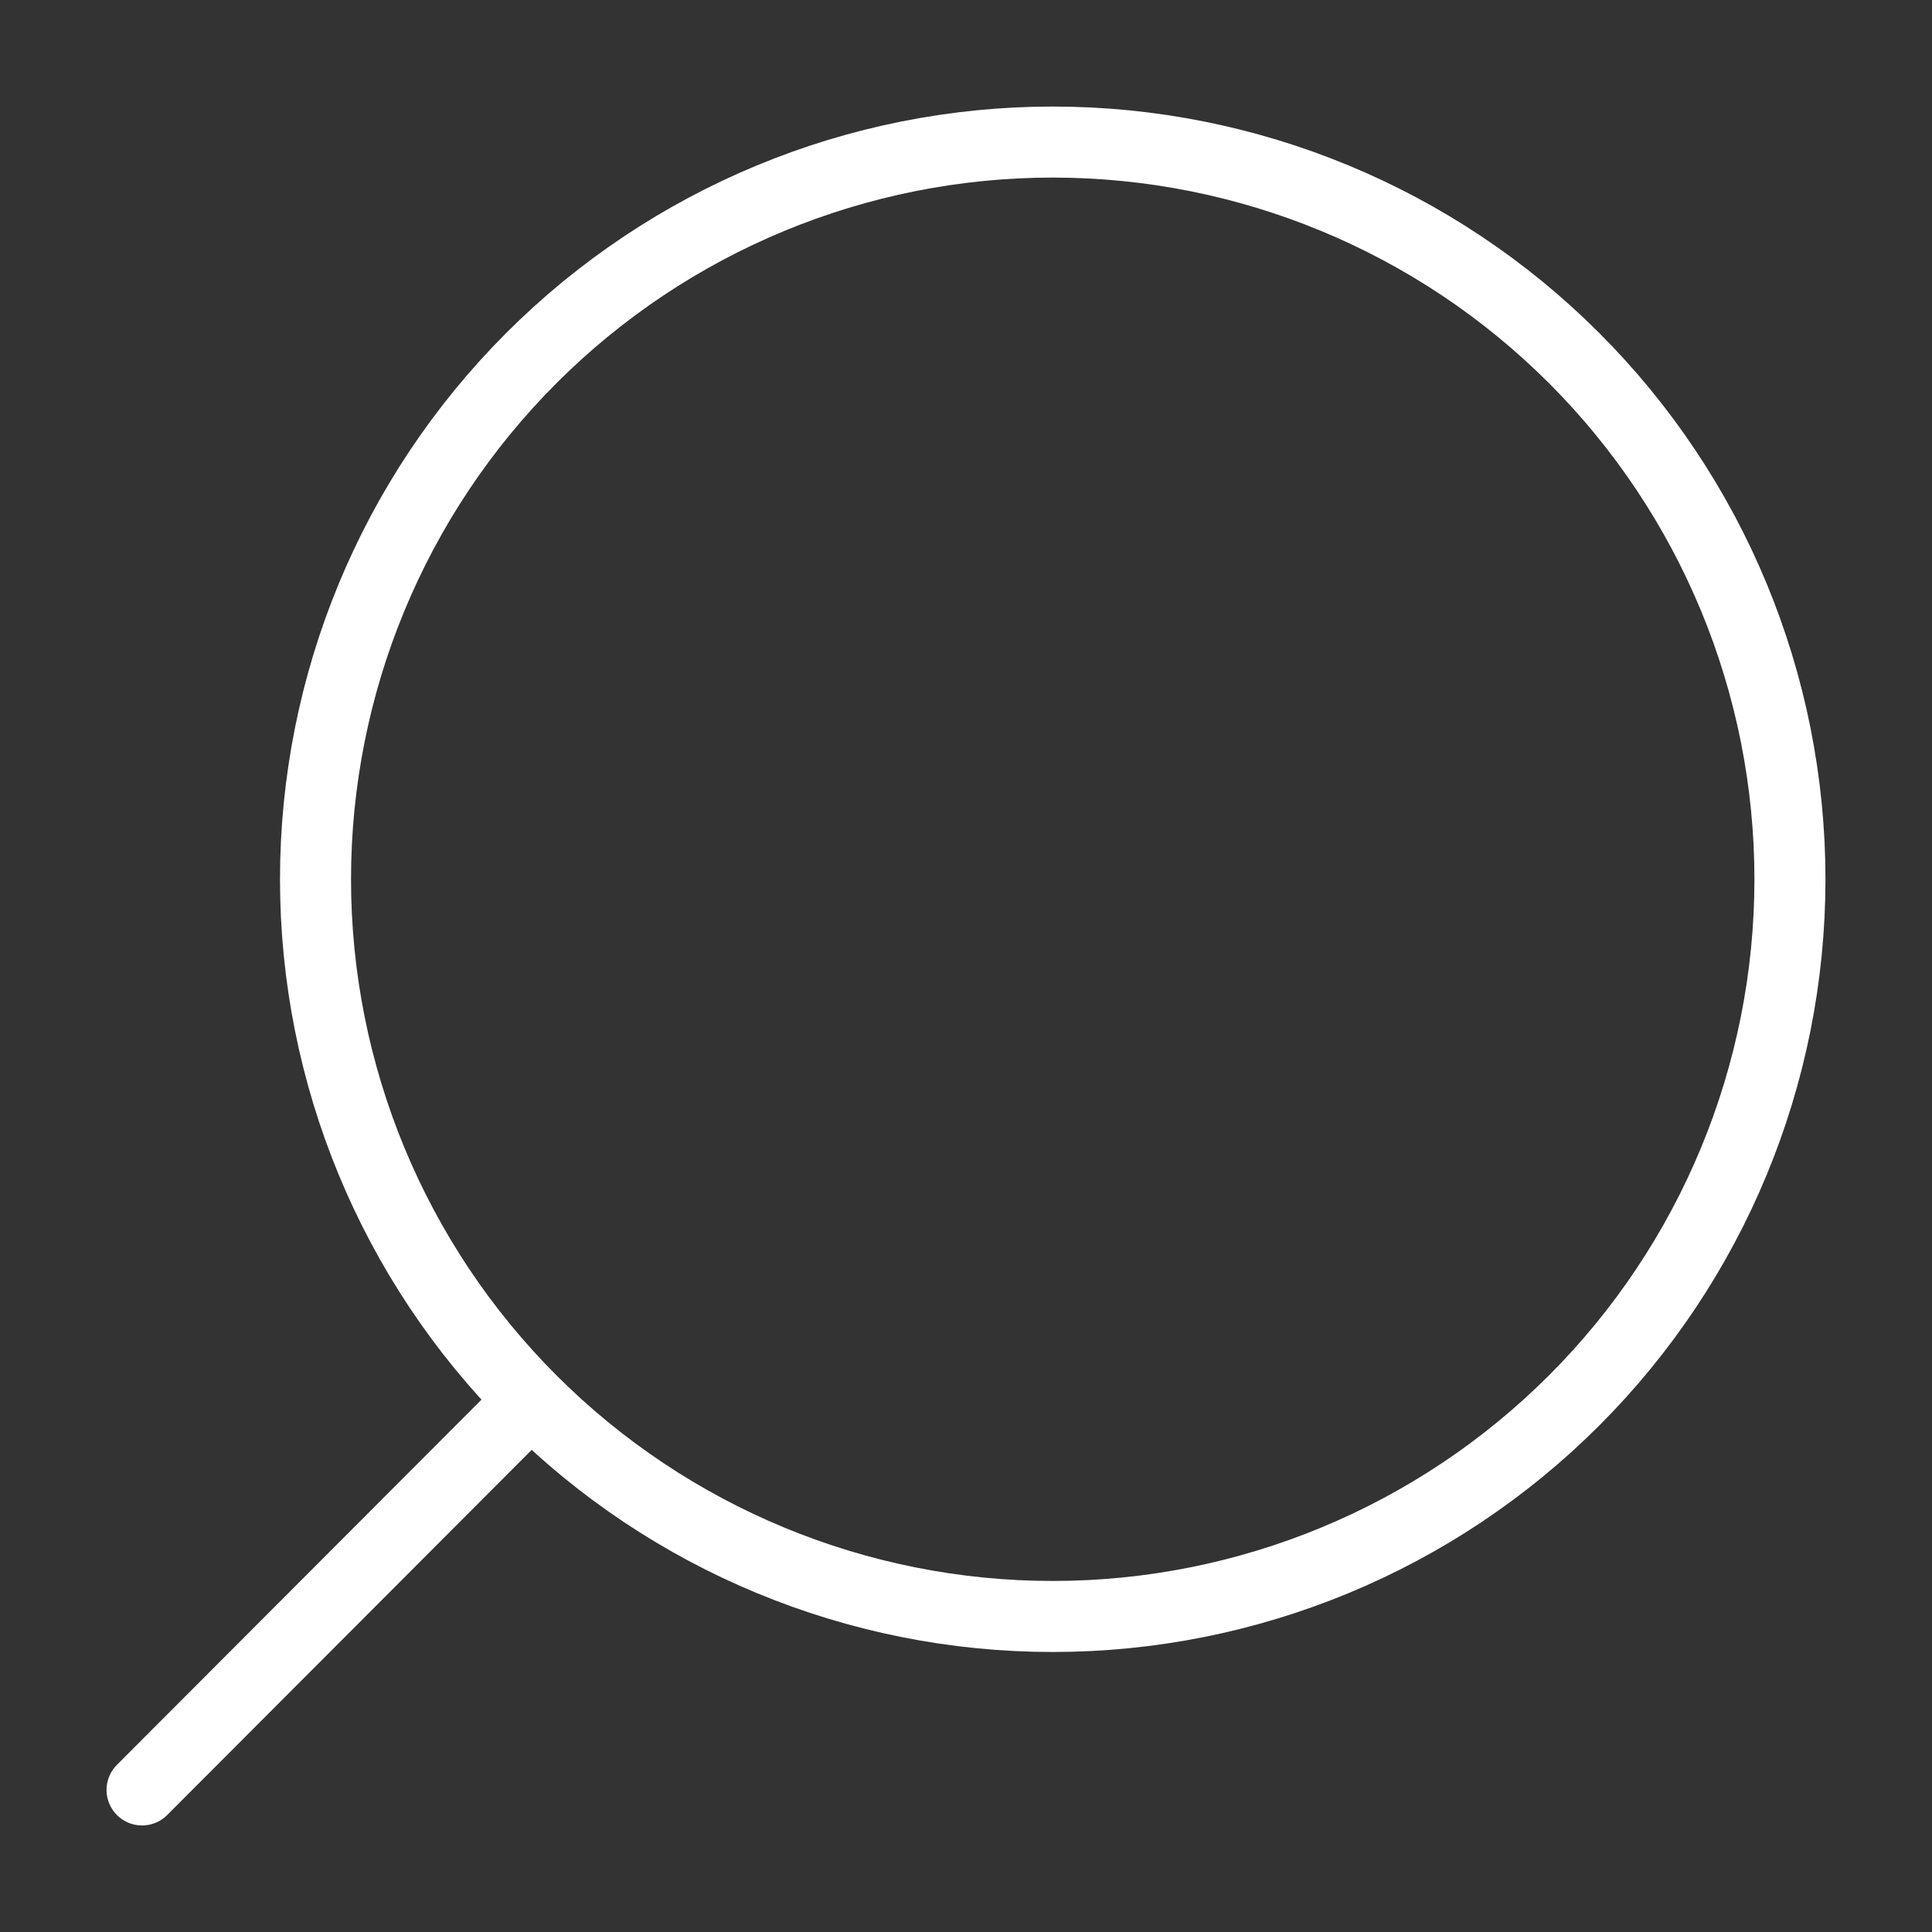 <svg width="136" height="136" viewBox="0 0 136 136" fill="none" xmlns="http://www.w3.org/2000/svg">
<rect x="0" y="0" width="136" height="136" fill="#333333" stroke="none"/>
<path d="M10 126L37.388 98.563M22.21 61.895C22.21 75.658 27.678 88.858 37.41 98.59C47.142 108.322 60.342 113.789 74.105 113.789C87.869 113.789 101.068 108.322 110.8 98.59C120.533 88.858 126 75.658 126 61.895C126 48.131 120.533 34.932 110.8 25.2C101.068 15.467 87.869 10 74.105 10C60.342 10 47.142 15.467 37.41 25.2C27.678 34.932 22.21 48.131 22.21 61.895V61.895Z" stroke="white" stroke-width="5" stroke-linecap="round"/>
</svg>
